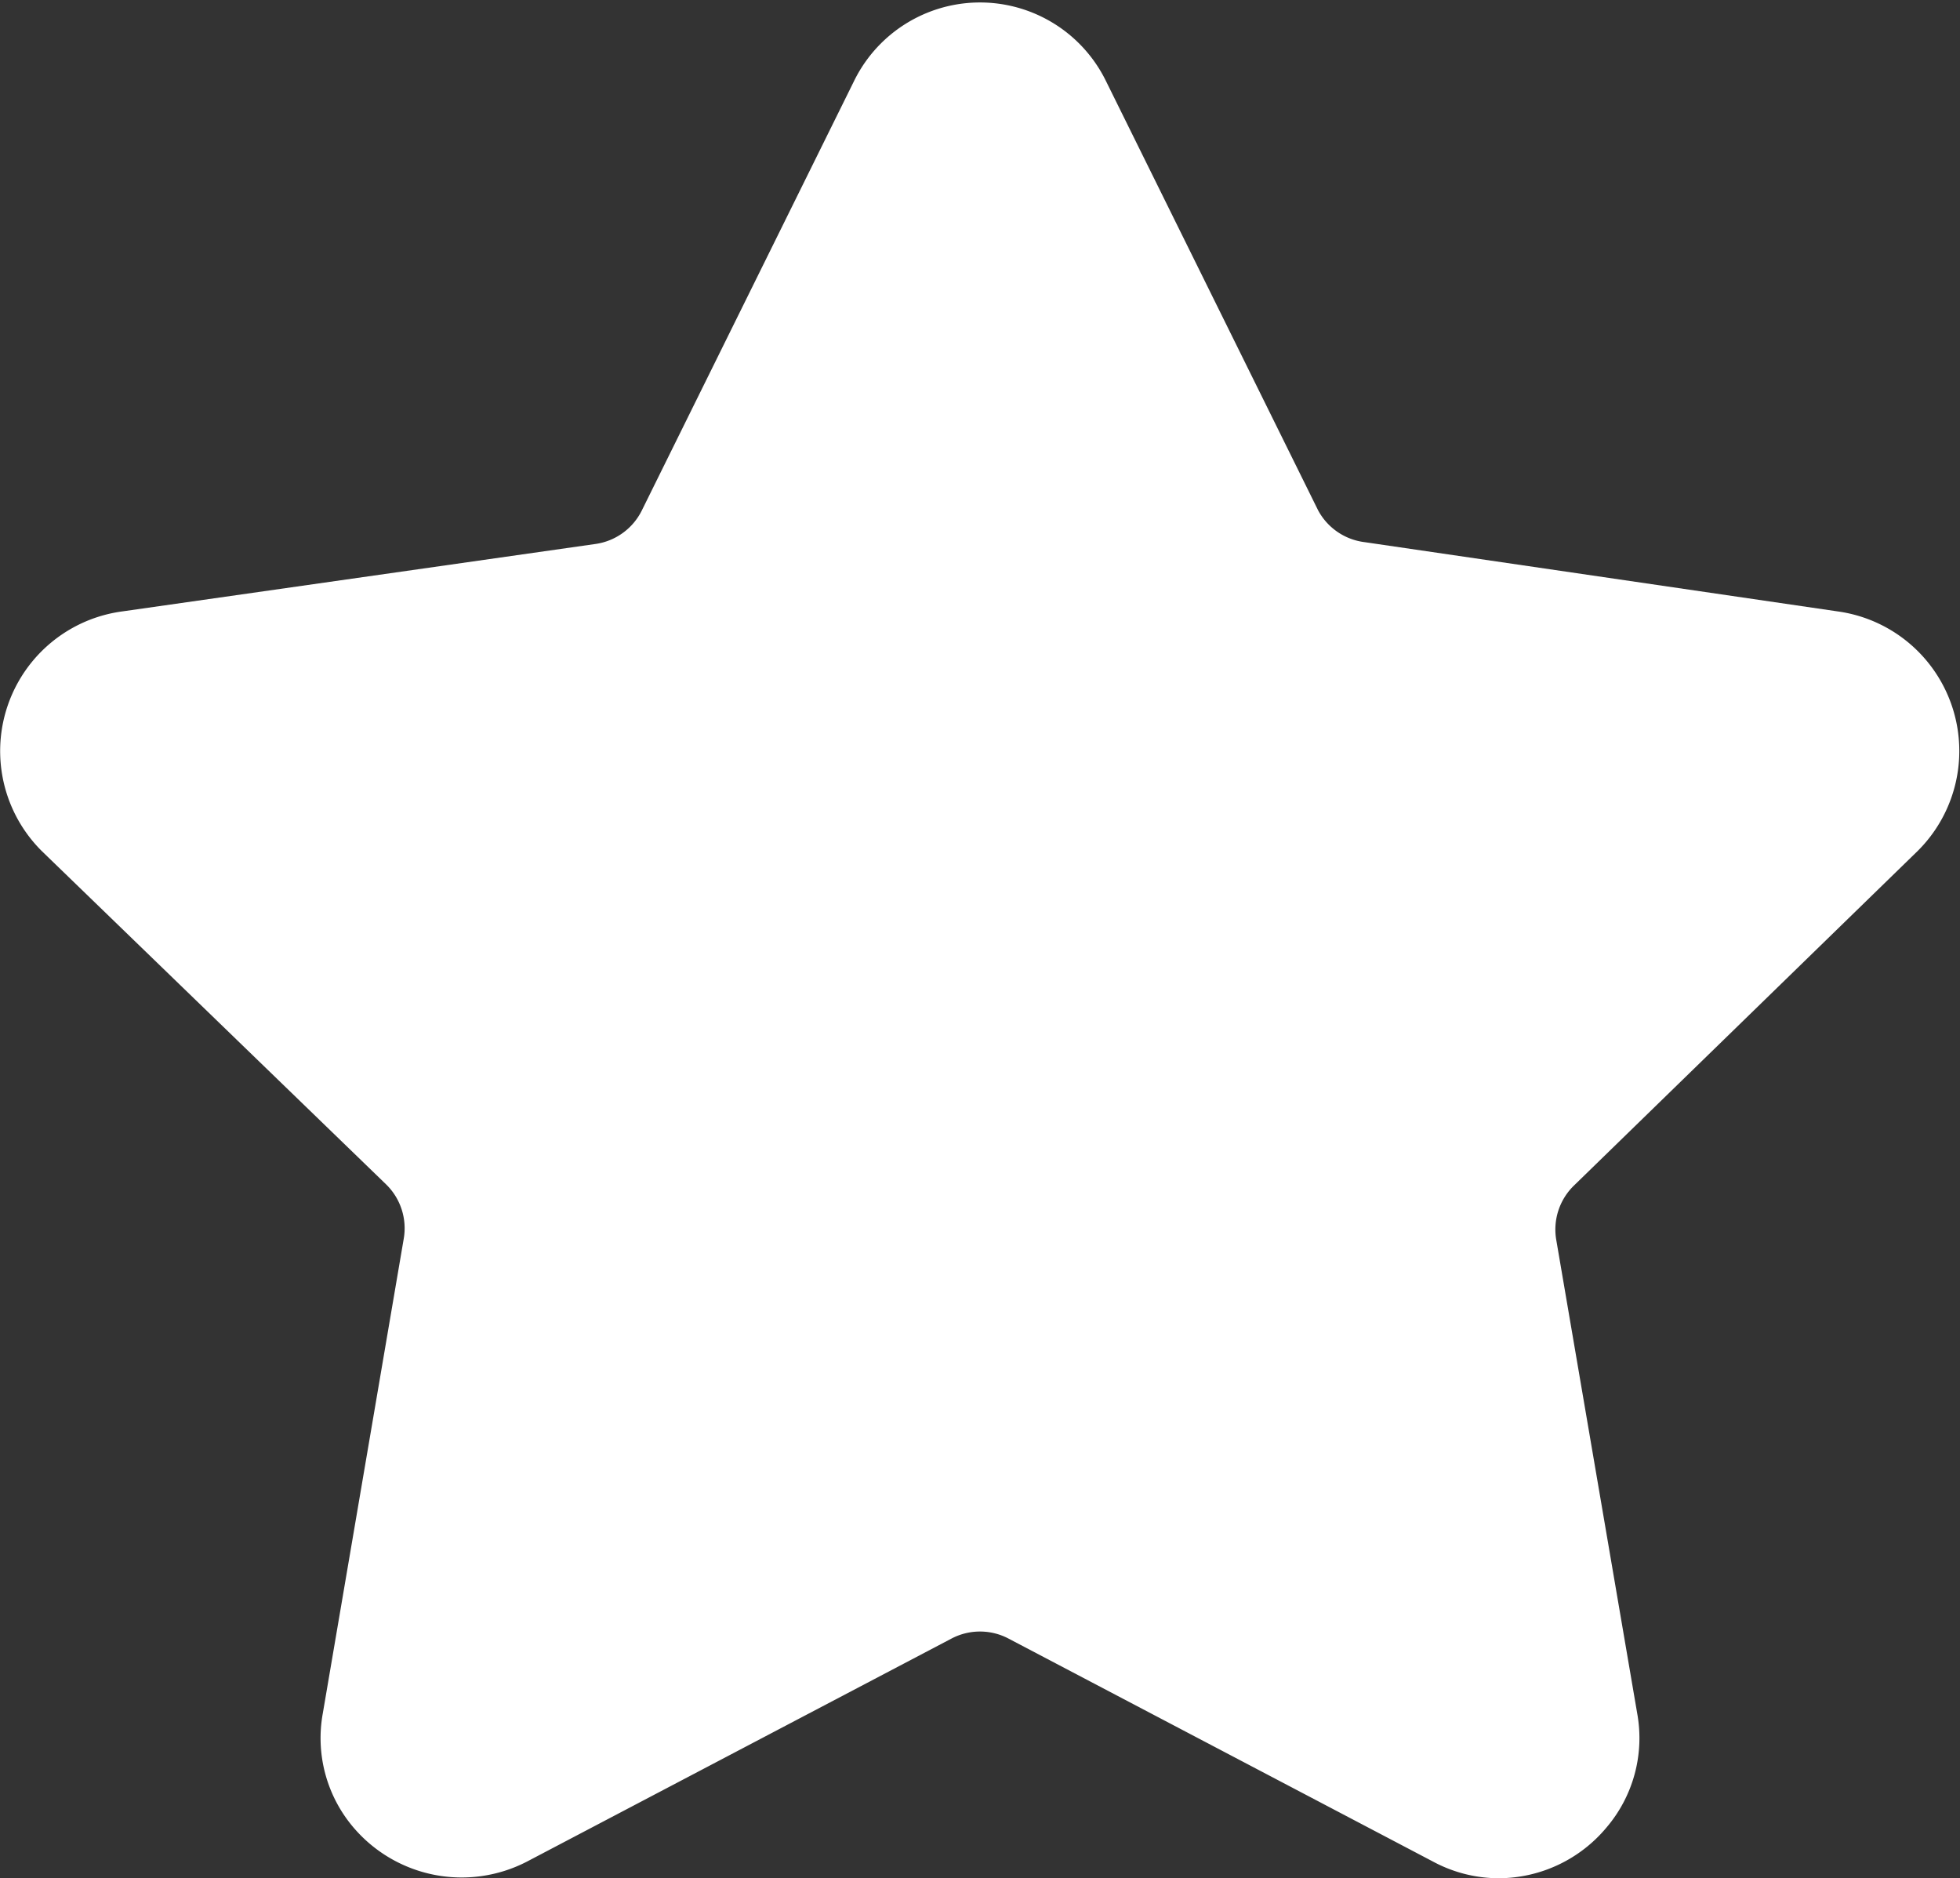 <svg id="Capa_1" data-name="Capa 1" xmlns="http://www.w3.org/2000/svg" width="32" height="30.66" viewBox="0 0 32 30.66"><rect x="0" y="0" width="32" height="30.66" fill="#333333" stroke="none"/><title>index_type_special</title><path d="M31.31,14.56A2.3,2.3,0,0,0,30,10.65L22.28,9.52A1,1,0,0,1,21.52,9L18.06,2a2.29,2.29,0,0,0-4.12,0L10.48,9a1,1,0,0,1-.76.55L2,10.65A2.3,2.3,0,0,0,.69,14.57L6.3,20a1,1,0,0,1,.29.9L5.27,28.64a2.25,2.25,0,0,0,.5,1.86,2.32,2.32,0,0,0,2.83.56l6.93-3.64a1,1,0,0,1,.94,0l6.93,3.64a2.27,2.27,0,0,0,1.07.27,2.3,2.3,0,0,0,1.76-.83,2.25,2.25,0,0,0,.5-1.86l-1.32-7.72a1,1,0,0,1,.29-.9Z" transform="translate(0 -0.67)" style="fill:#fff"/></svg>